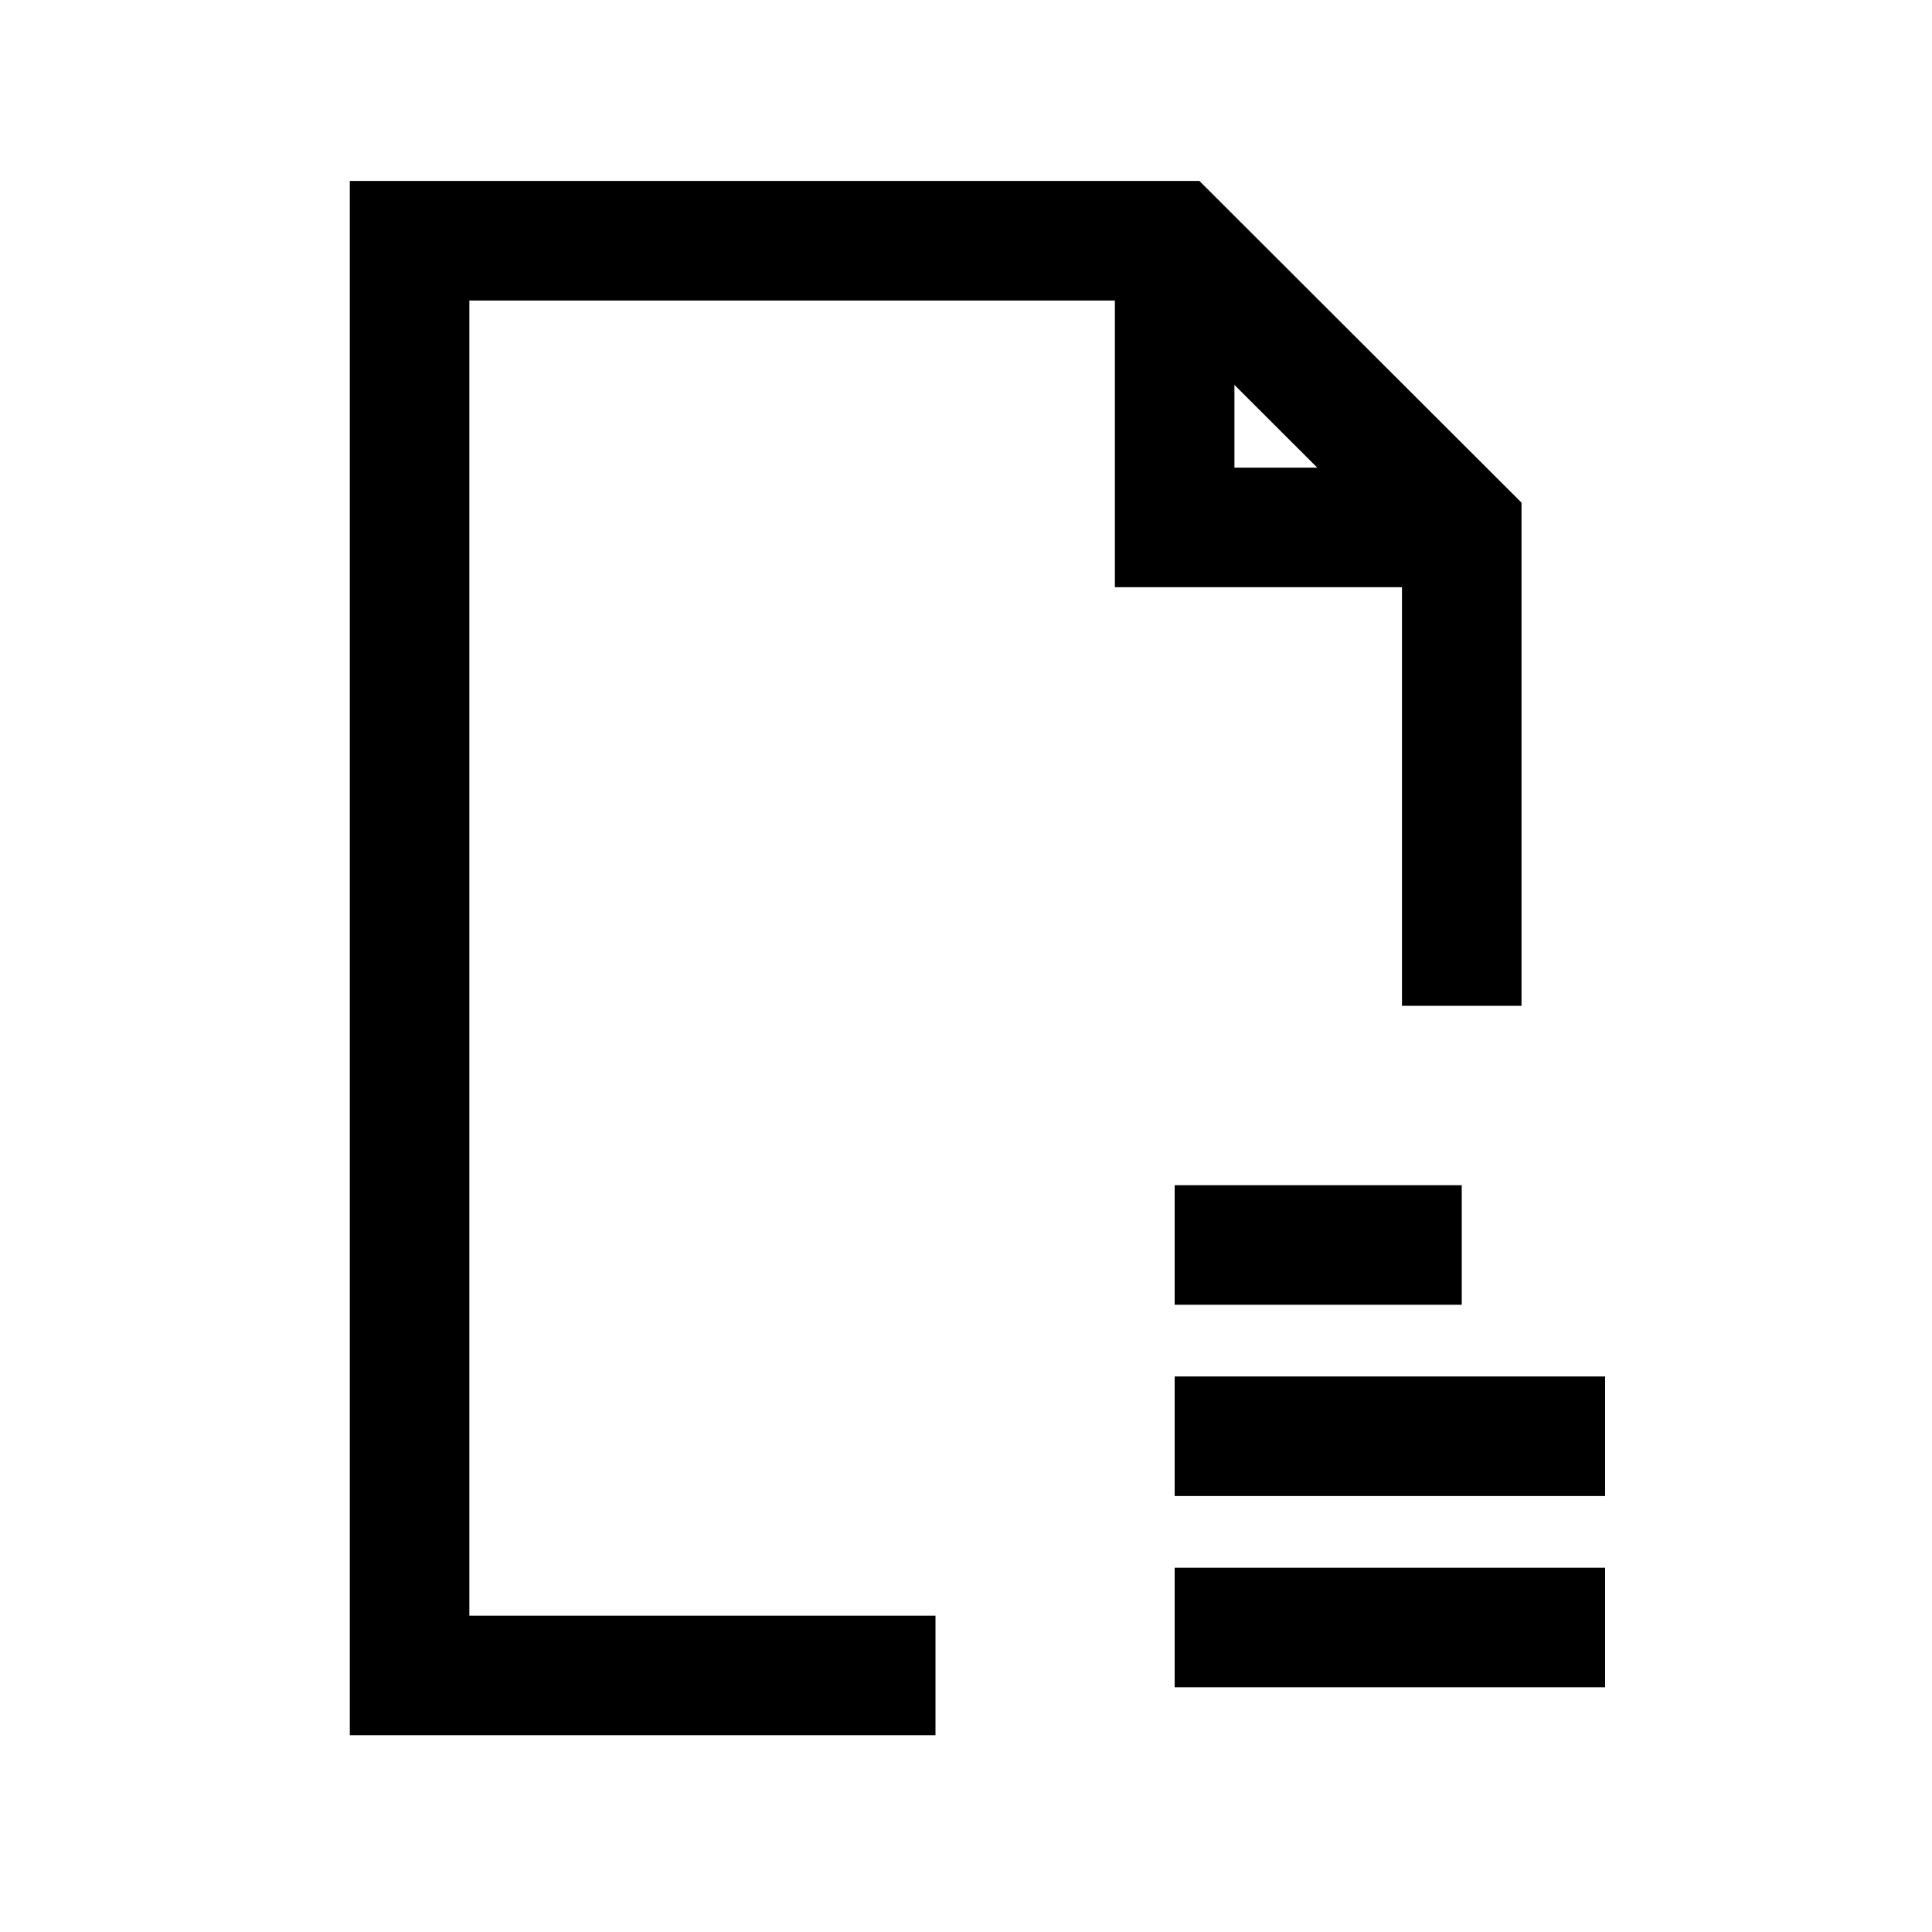 <?xml version="1.0" encoding="utf-8"?>
<!-- Generator: Adobe Illustrator 24.3.0, SVG Export Plug-In . SVG Version: 6.00 Build 0)  -->
<svg version="1.1" id="Layer_1" xmlns="http://www.w3.org/2000/svg" xmlns:xlink="http://www.w3.org/1999/xlink" x="0px" y="0px"
	 viewBox="0 0 50 50" style="enable-background:new 0 0 50 50;" xml:space="preserve">
<style type="text/css">
	.st0{fill:none;stroke:#000000;stroke-width:3.094;stroke-miterlimit:10;}
</style>
<g>
	<g>
		<polyline class="st0" points="37.83,26.03 37.83,13.65 30.4,6.23 10.6,6.23 10.6,43.36 24.21,43.36 		"/>
	</g>
	<polyline class="st0" points="30.4,6.23 30.4,13.65 37.83,13.65 	"/>
	<line class="st0" x1="30.4" y1="32.22" x2="37.83" y2="32.22"/>
	<line class="st0" x1="30.4" y1="37.17" x2="41.54" y2="37.17"/>
	<line class="st0" x1="30.4" y1="42.12" x2="41.54" y2="42.12"/>
</g>
</svg>
